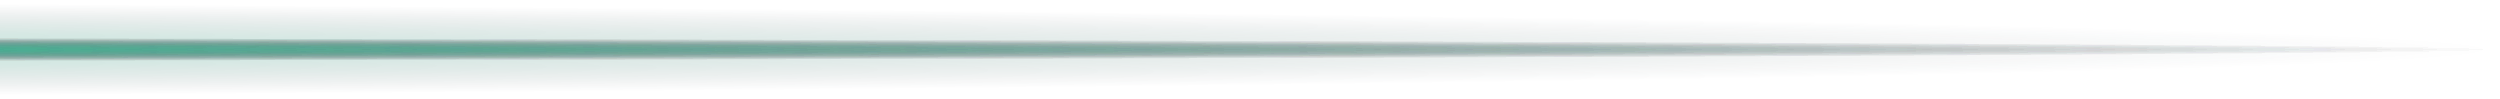 <svg viewBox="0 0 202 8" fill="none" xmlns="http://www.w3.org/2000/svg">
<rect opacity="0.35" x="-457" width="659" height="8" fill="url(#paint0_radial_2793_45978)"/>
<rect opacity="0.35" x="-457" y="3" width="659" height="2" fill="url(#paint1_radial_2793_45978)"/>
<rect opacity="0.35" x="-457" y="3" width="659" height="2" fill="url(#paint2_radial_2793_45978)"/>
<rect opacity="0.35" x="-457" y="3" width="659" height="2" fill="url(#paint3_radial_2793_45978)"/>
<rect opacity="0.35" x="-457" y="3" width="659" height="2" fill="url(#paint4_radial_2793_45978)"/>
<rect opacity="0.35" x="-457" y="3" width="659" height="2" fill="url(#paint5_radial_2793_45978)"/>
<defs>
<radialGradient id="paint0_radial_2793_45978" cx="0" cy="0" r="1" gradientUnits="userSpaceOnUse" gradientTransform="translate(-127.5 4) scale(329.5 4)">
<stop stop-color="#17E2A5"/>
<stop offset="1" stop-color="#10151E" stop-opacity="0"/>
</radialGradient>
<radialGradient id="paint1_radial_2793_45978" cx="0" cy="0" r="1" gradientUnits="userSpaceOnUse" gradientTransform="translate(-127.5 4) scale(329.5 1)">
<stop stop-color="#17E2A5"/>
<stop offset="1" stop-color="#10151E" stop-opacity="0"/>
</radialGradient>
<radialGradient id="paint2_radial_2793_45978" cx="0" cy="0" r="1" gradientUnits="userSpaceOnUse" gradientTransform="translate(-127.5 4) scale(329.5 1)">
<stop stop-color="#17E2A5"/>
<stop offset="1" stop-color="#10151E" stop-opacity="0"/>
</radialGradient>
<radialGradient id="paint3_radial_2793_45978" cx="0" cy="0" r="1" gradientUnits="userSpaceOnUse" gradientTransform="translate(-127.5 4) scale(329.5 1)">
<stop stop-color="#17E2A5"/>
<stop offset="1" stop-color="#10151E" stop-opacity="0"/>
</radialGradient>
<radialGradient id="paint4_radial_2793_45978" cx="0" cy="0" r="1" gradientUnits="userSpaceOnUse" gradientTransform="translate(-127.5 4) scale(329.5 1)">
<stop stop-color="#17E2A5"/>
<stop offset="1" stop-color="#10151E" stop-opacity="0"/>
</radialGradient>
<radialGradient id="paint5_radial_2793_45978" cx="0" cy="0" r="1" gradientUnits="userSpaceOnUse" gradientTransform="translate(-127.5 4) scale(329.5 1)">
<stop stop-color="#17E2A5"/>
<stop offset="1" stop-color="#10151E" stop-opacity="0"/>
</radialGradient>
</defs>
</svg>
